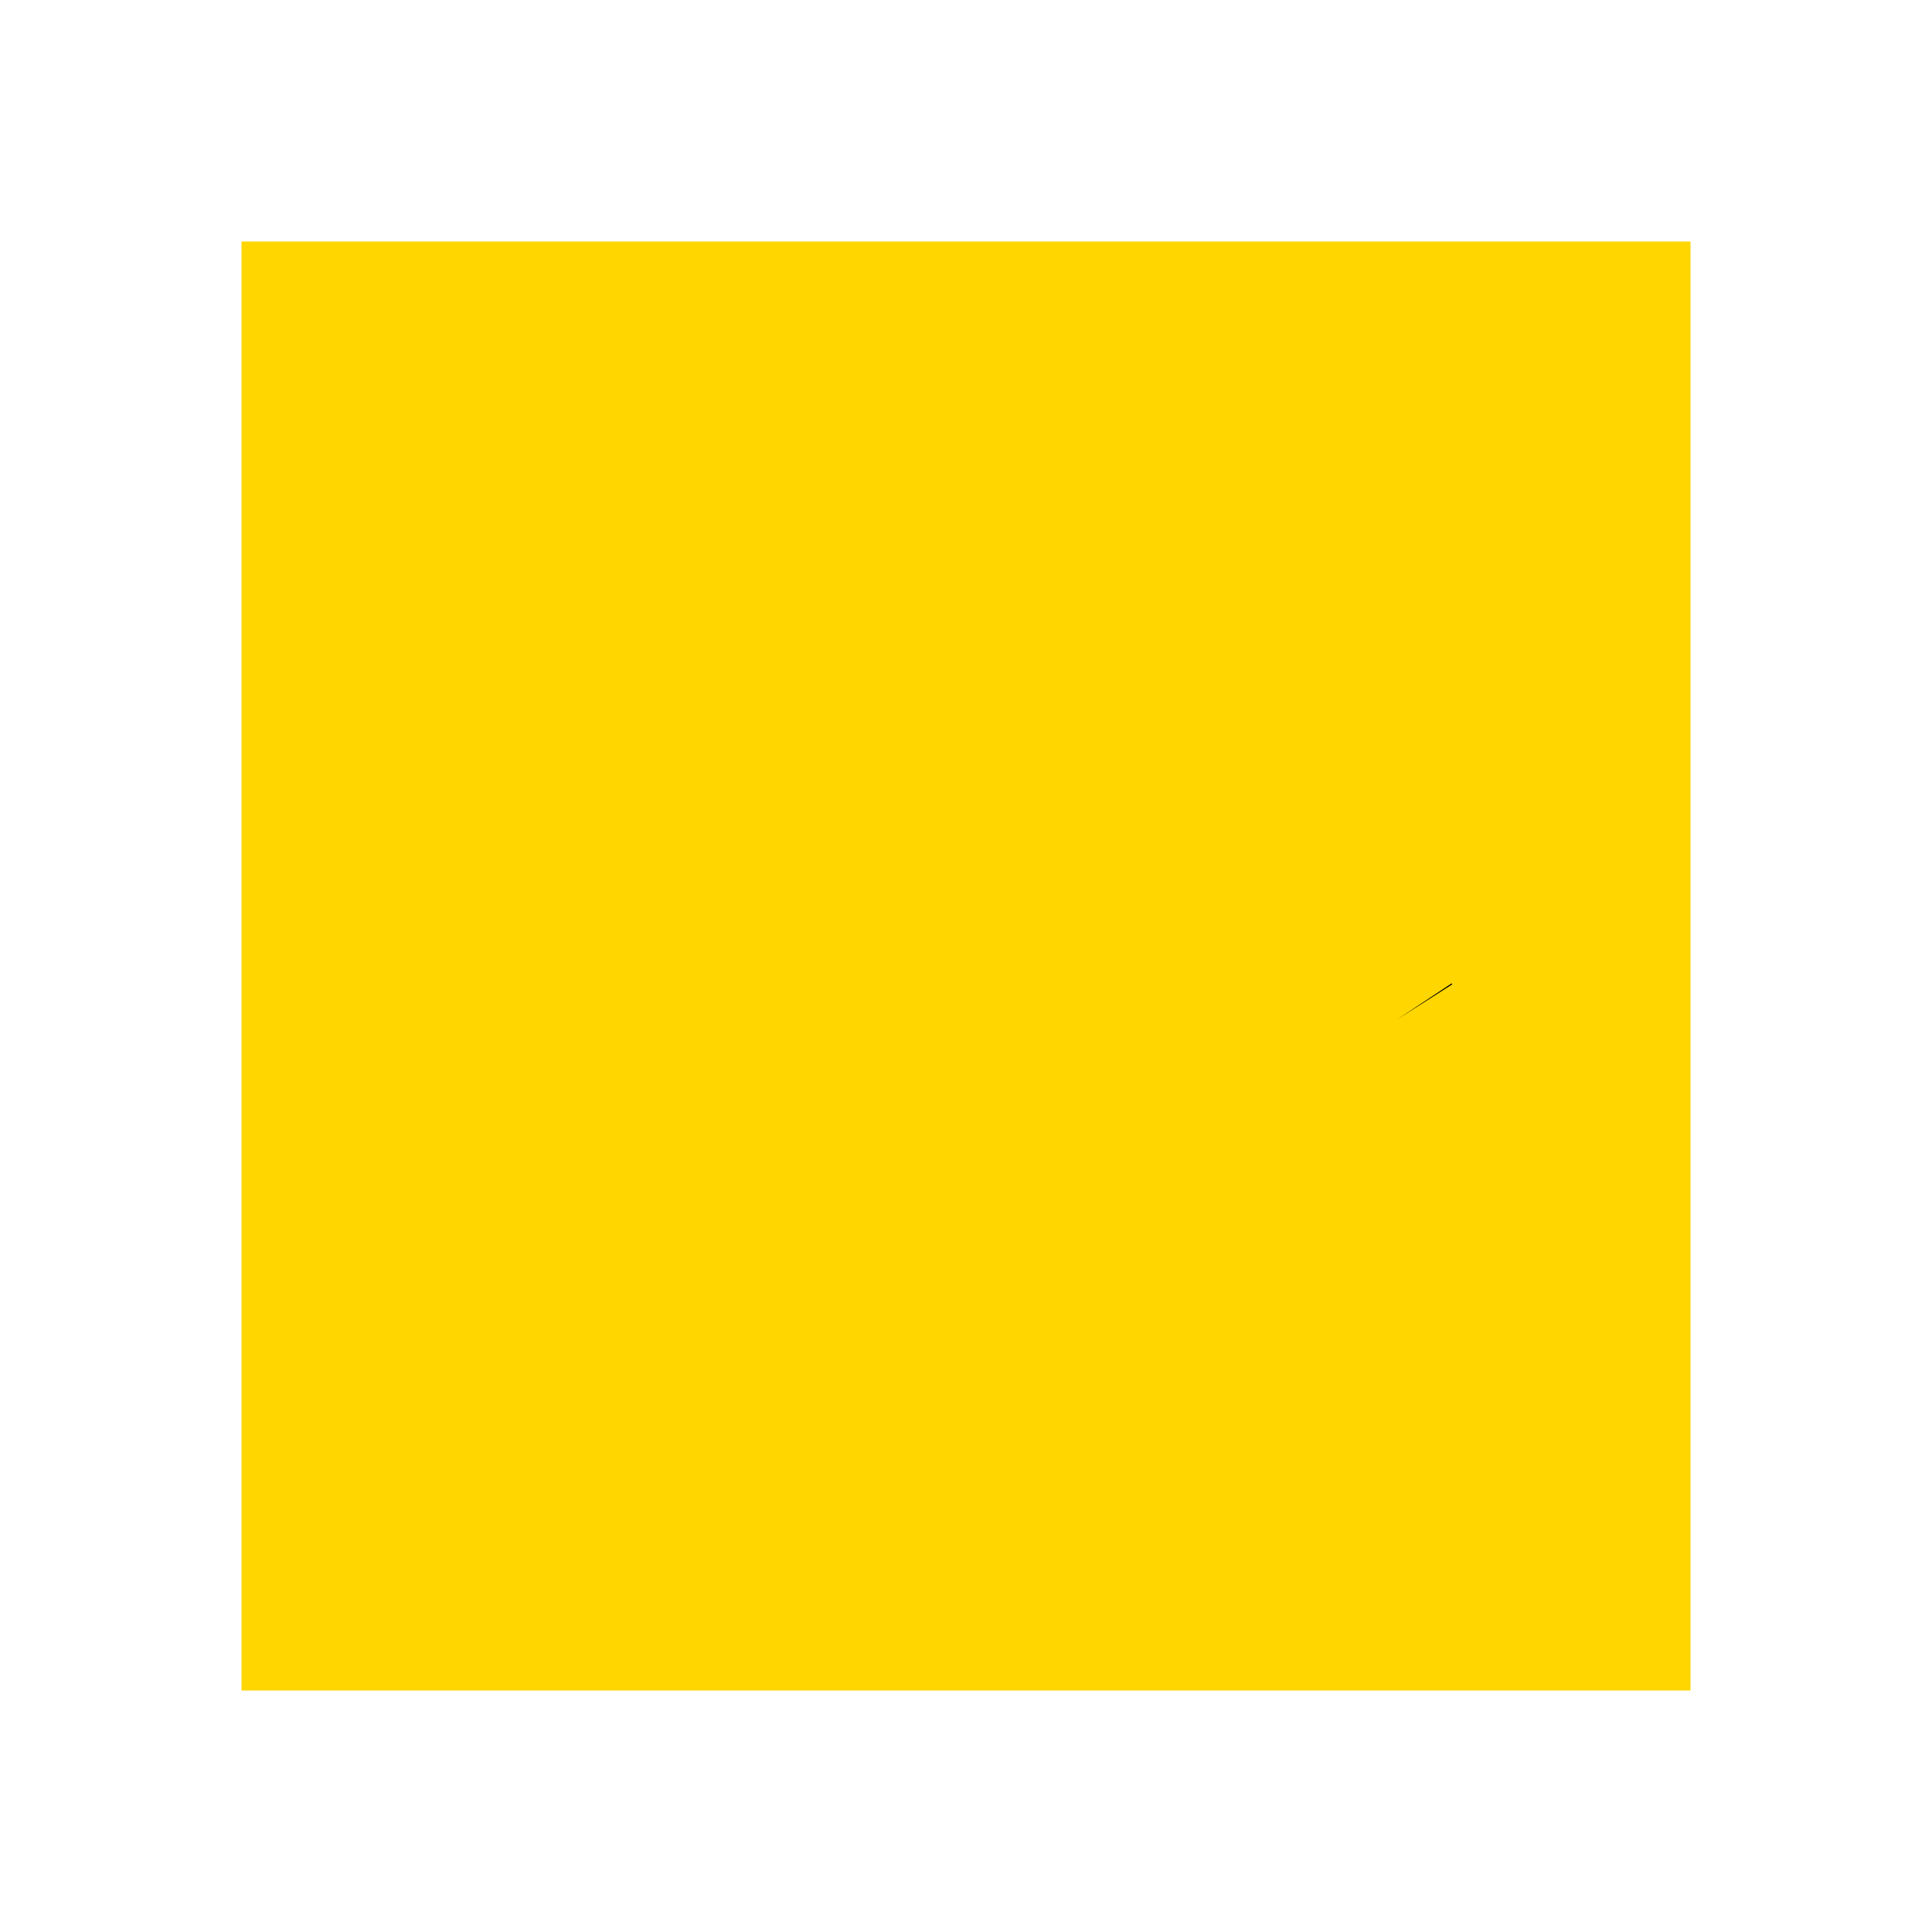 <svg xmlns="http://www.w3.org/2000/svg" x="0px" y="0px" width="100" height="100" viewBox="0 0 48 48">
  <path fill="#ffd600" d="M6,42V6h36v36H6z"></path>
  <path class="path1" fill="none" stroke="#000001" stroke-miterlimit="10" stroke-width="3.3" d="M23.783,22.352v9.819 c0,3.764-4.38,4.022-6.283,0.802"></path>
  <path class="path2" fill="none" stroke="#000001" stroke-miterlimit="10" stroke-width="3.3" d="M34.69,25.343 c-1.739-2.727-5.674-2.345-5.84,0.558c-0.214,3.757,6.768,2.938,6.247,7.107c-0.365,2.92-4.874,3.858-7.193-0.065"></path>

  <style>
    /* Define the animation */
    @keyframes drawLine {
      0% {
        stroke-dasharray: 0, 100;
      }
      100% {
        stroke-dasharray: 100, 0;
      }
    }

    /* Apply animation to paths */
    .path1, .path2 {
      stroke-dasharray: 0, 100; /* Initially hide the stroke */
      animation: drawLine 2s ease infinite forwards; /* Apply animation with infinite loop */
      animation-timing-function: ease-in-out;
    }

    /* Add delay for the second path */
    .path2 {
      animation-delay: 1s;
    }
  </style>
</svg>


